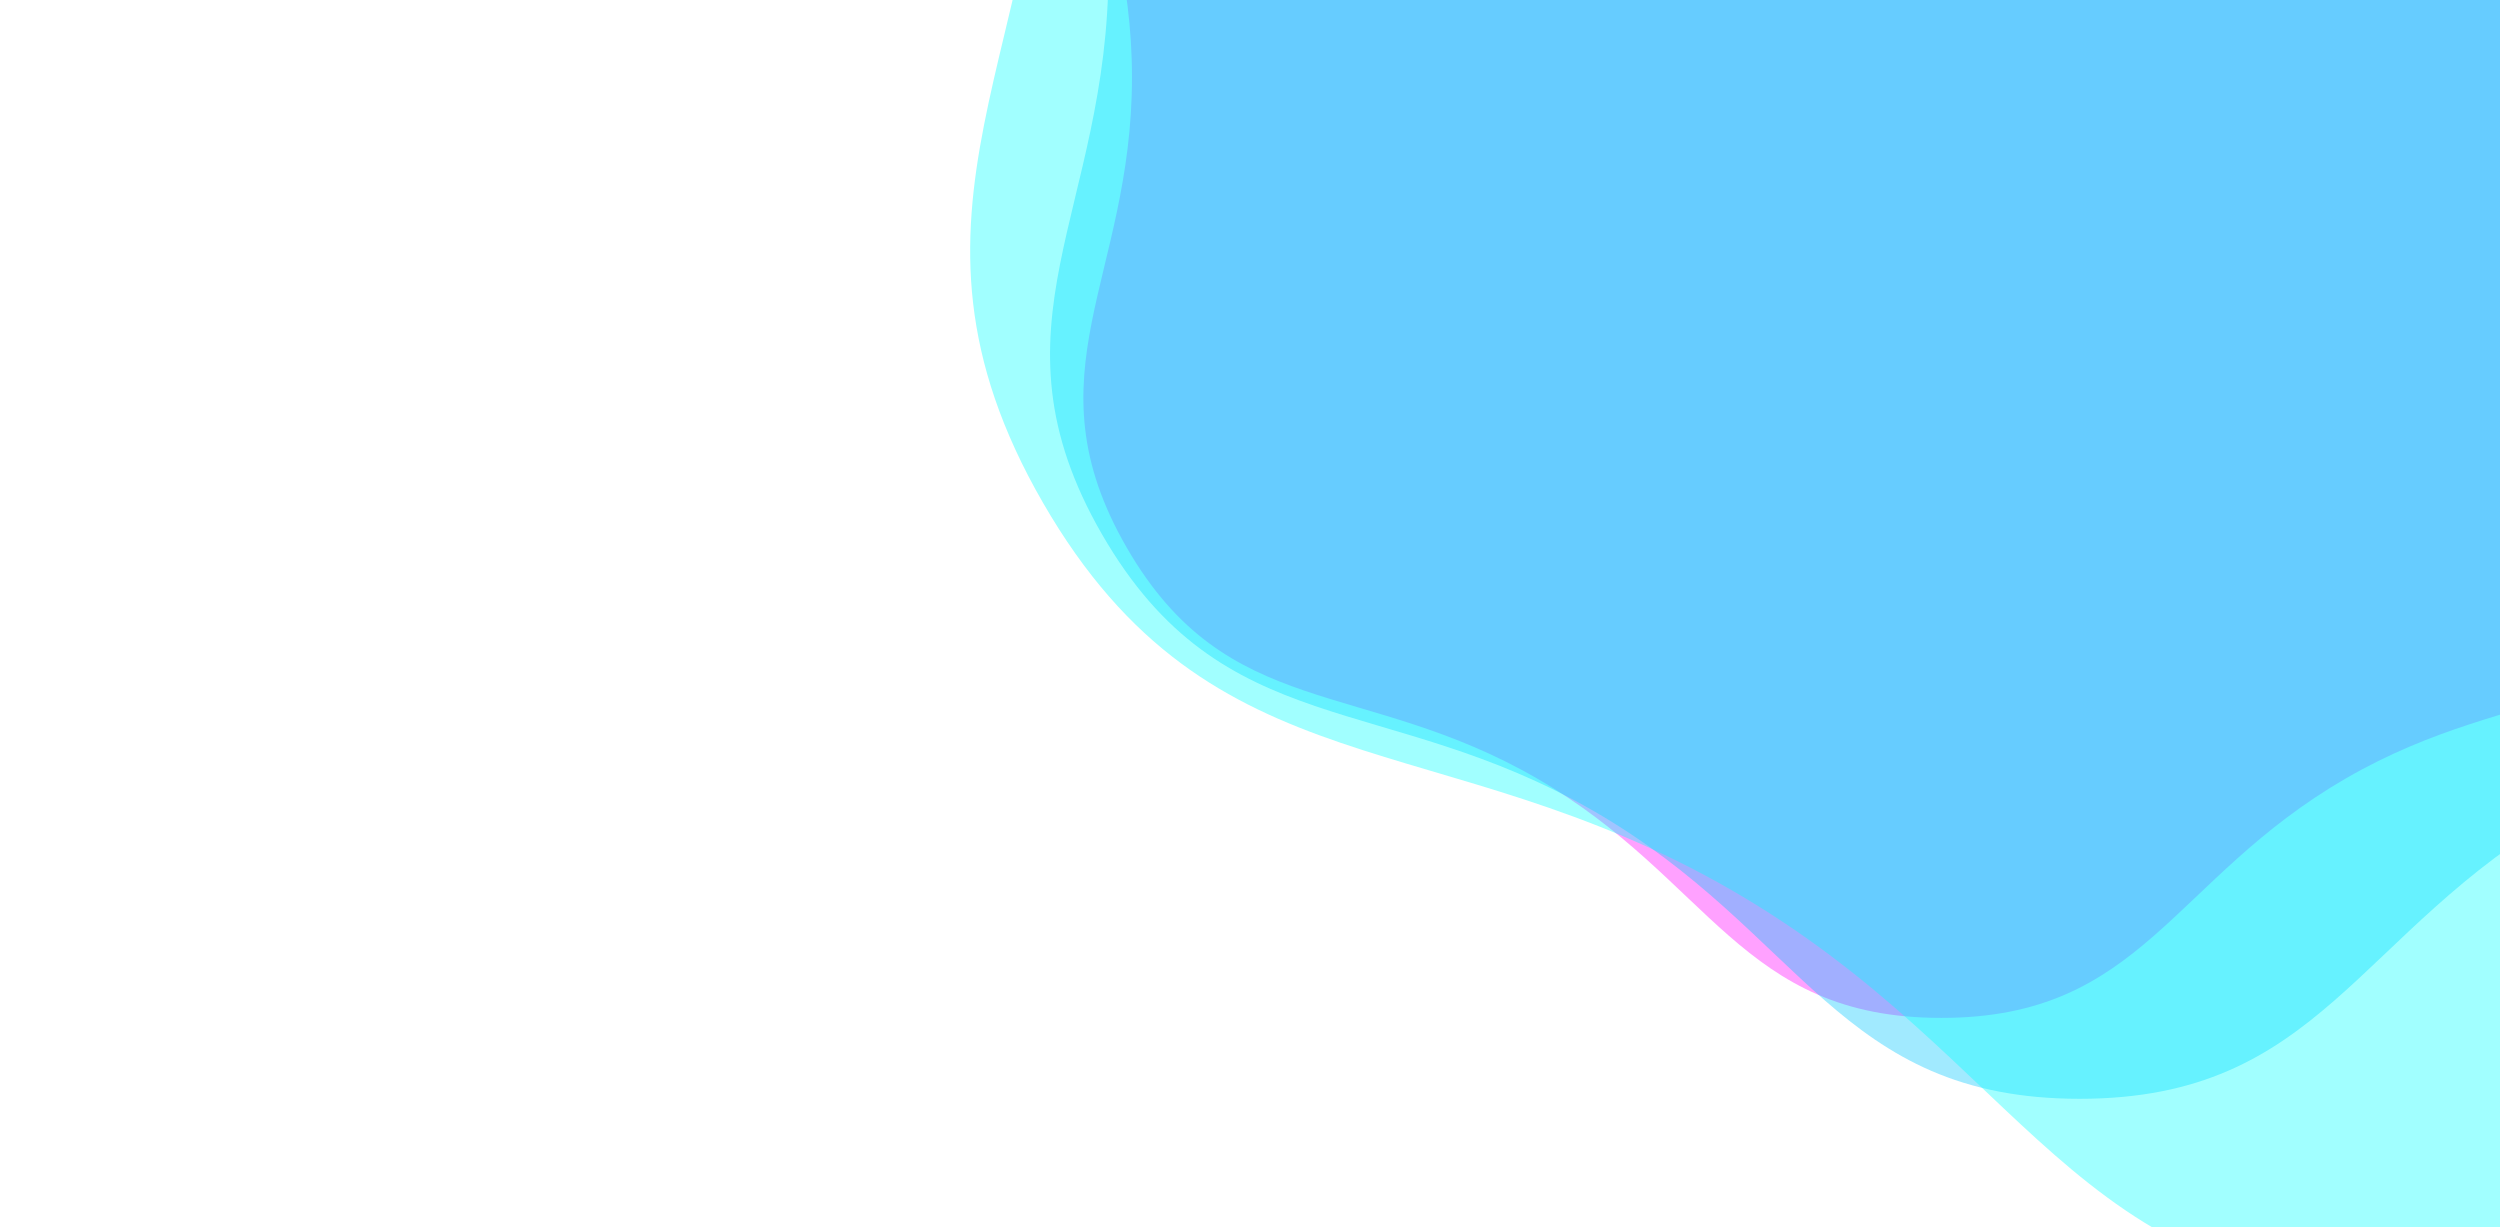<?xml version="1.0" encoding="utf-8"?><svg xmlns="http://www.w3.org/2000/svg" xmlns:xlink="http://www.w3.org/1999/xlink" width="1536" height="754" preserveAspectRatio="xMidYMid" viewBox="0 0 1536 754" style="z-index:1;margin-right:-2px;display:block;background-repeat-y:initial;background-repeat-x:initial;background-color:rgb(255, 255, 255);animation-play-state:paused" ><g transform="translate(768,377) scale(1,1) translate(-768,-377)" style="transform:matrix(1, 0, 0, 1, 0, 0);animation-play-state:paused" ><g transform="translate(1192.787,47.501) scale(100)" opacity="0.37" style="transform:matrix(100, 0, 0, 100, 1192.79, 47.501);opacity:0.37;animation-play-state:paused" ><path d="M4.973 0 C4.973 1.236 5.623 1.819 5.005 2.89 S3.557 3.688 2.486 4.307 S1.236 5.779 3.5387393908161913e-16 5.779 S-1.416 4.925 -2.486 4.307 S-4.387 3.96 -5.005 2.89 S-4.973 1.236 -4.973 6.089923602799958e-16 S-5.623 -1.819 -5.005 -2.89 S-3.557 -3.688 -2.486 -4.307 S-1.236 -5.779 -1.0616218172448573e-15 -5.779 S1.416 -4.925 2.486 -4.307 S4.387 -3.96 5.005 -2.89 S4.973 -1.236 4.973 -1.2179847205599915e-15" fill="#ff00ff" stroke-width="0" transform="matrix(1,0,0,1,0,0)" style="transform:matrix(1, 0, 0, 1, 0, 0);animation-play-state:paused" ></path></g>
<g transform="translate(1277.745,-18.399) scale(100)" opacity="0.37" style="transform:matrix(100, 0, 0, 100, 1277.74, -18.399);opacity:0.37;animation-play-state:paused" ><path d="M5.967 0 C5.967 1.484 6.748 2.183 6.006 3.468 S4.269 4.426 2.984 5.168 S1.484 6.935 4.2464872689794297e-16 6.935 S-1.699 5.91 -2.984 5.168 S-5.264 4.753 -6.006 3.468 S-5.967 1.484 -5.967 7.307908323359949e-16 S-6.748 -2.183 -6.006 -3.468 S-4.269 -4.426 -2.984 -5.168 S-1.484 -6.935 -1.2739461806938288e-15 -6.935 S1.699 -5.91 2.984 -5.168 S5.264 -4.753 6.006 -3.468 S5.967 -1.484 5.967 -1.4615816646719897e-15" fill="#00c6ff" stroke-width="0" transform="matrix(1,0,0,1,0,0)" style="transform:matrix(1, 0, 0, 1, 0, 0);animation-play-state:paused" ></path></g>
<g transform="translate(1481.643,-176.558) scale(100)" opacity="0.37" style="transform:matrix(100, 0, 0, 100, 1481.64, -176.558);opacity:0.37;animation-play-state:paused" ><path d="M8.354 0 C8.354 2.077 9.447 3.056 8.408 4.855 S5.976 6.196 4.177 7.235 S2.077 9.709 5.9450821765712e-16 9.709 S-2.378 8.274 -4.177 7.235 S-7.37 6.654 -8.408 4.855 S-8.354 2.077 -8.354 1.0231071652703928e-15 S-9.447 -3.056 -8.408 -4.855 S-5.976 -6.196 -4.177 -7.235 S-2.077 -9.709 -1.78352465297136e-15 -9.709 S2.378 -8.274 4.177 -7.235 S7.37 -6.654 8.408 -4.855 S8.354 -2.077 8.354 -2.0462143305407856e-15" fill="#00ffff" stroke-width="0" transform="matrix(1,0,0,1,0,0)" style="transform:matrix(1, 0, 0, 1, 0, 0);animation-play-state:paused" ></path></g></g></svg>